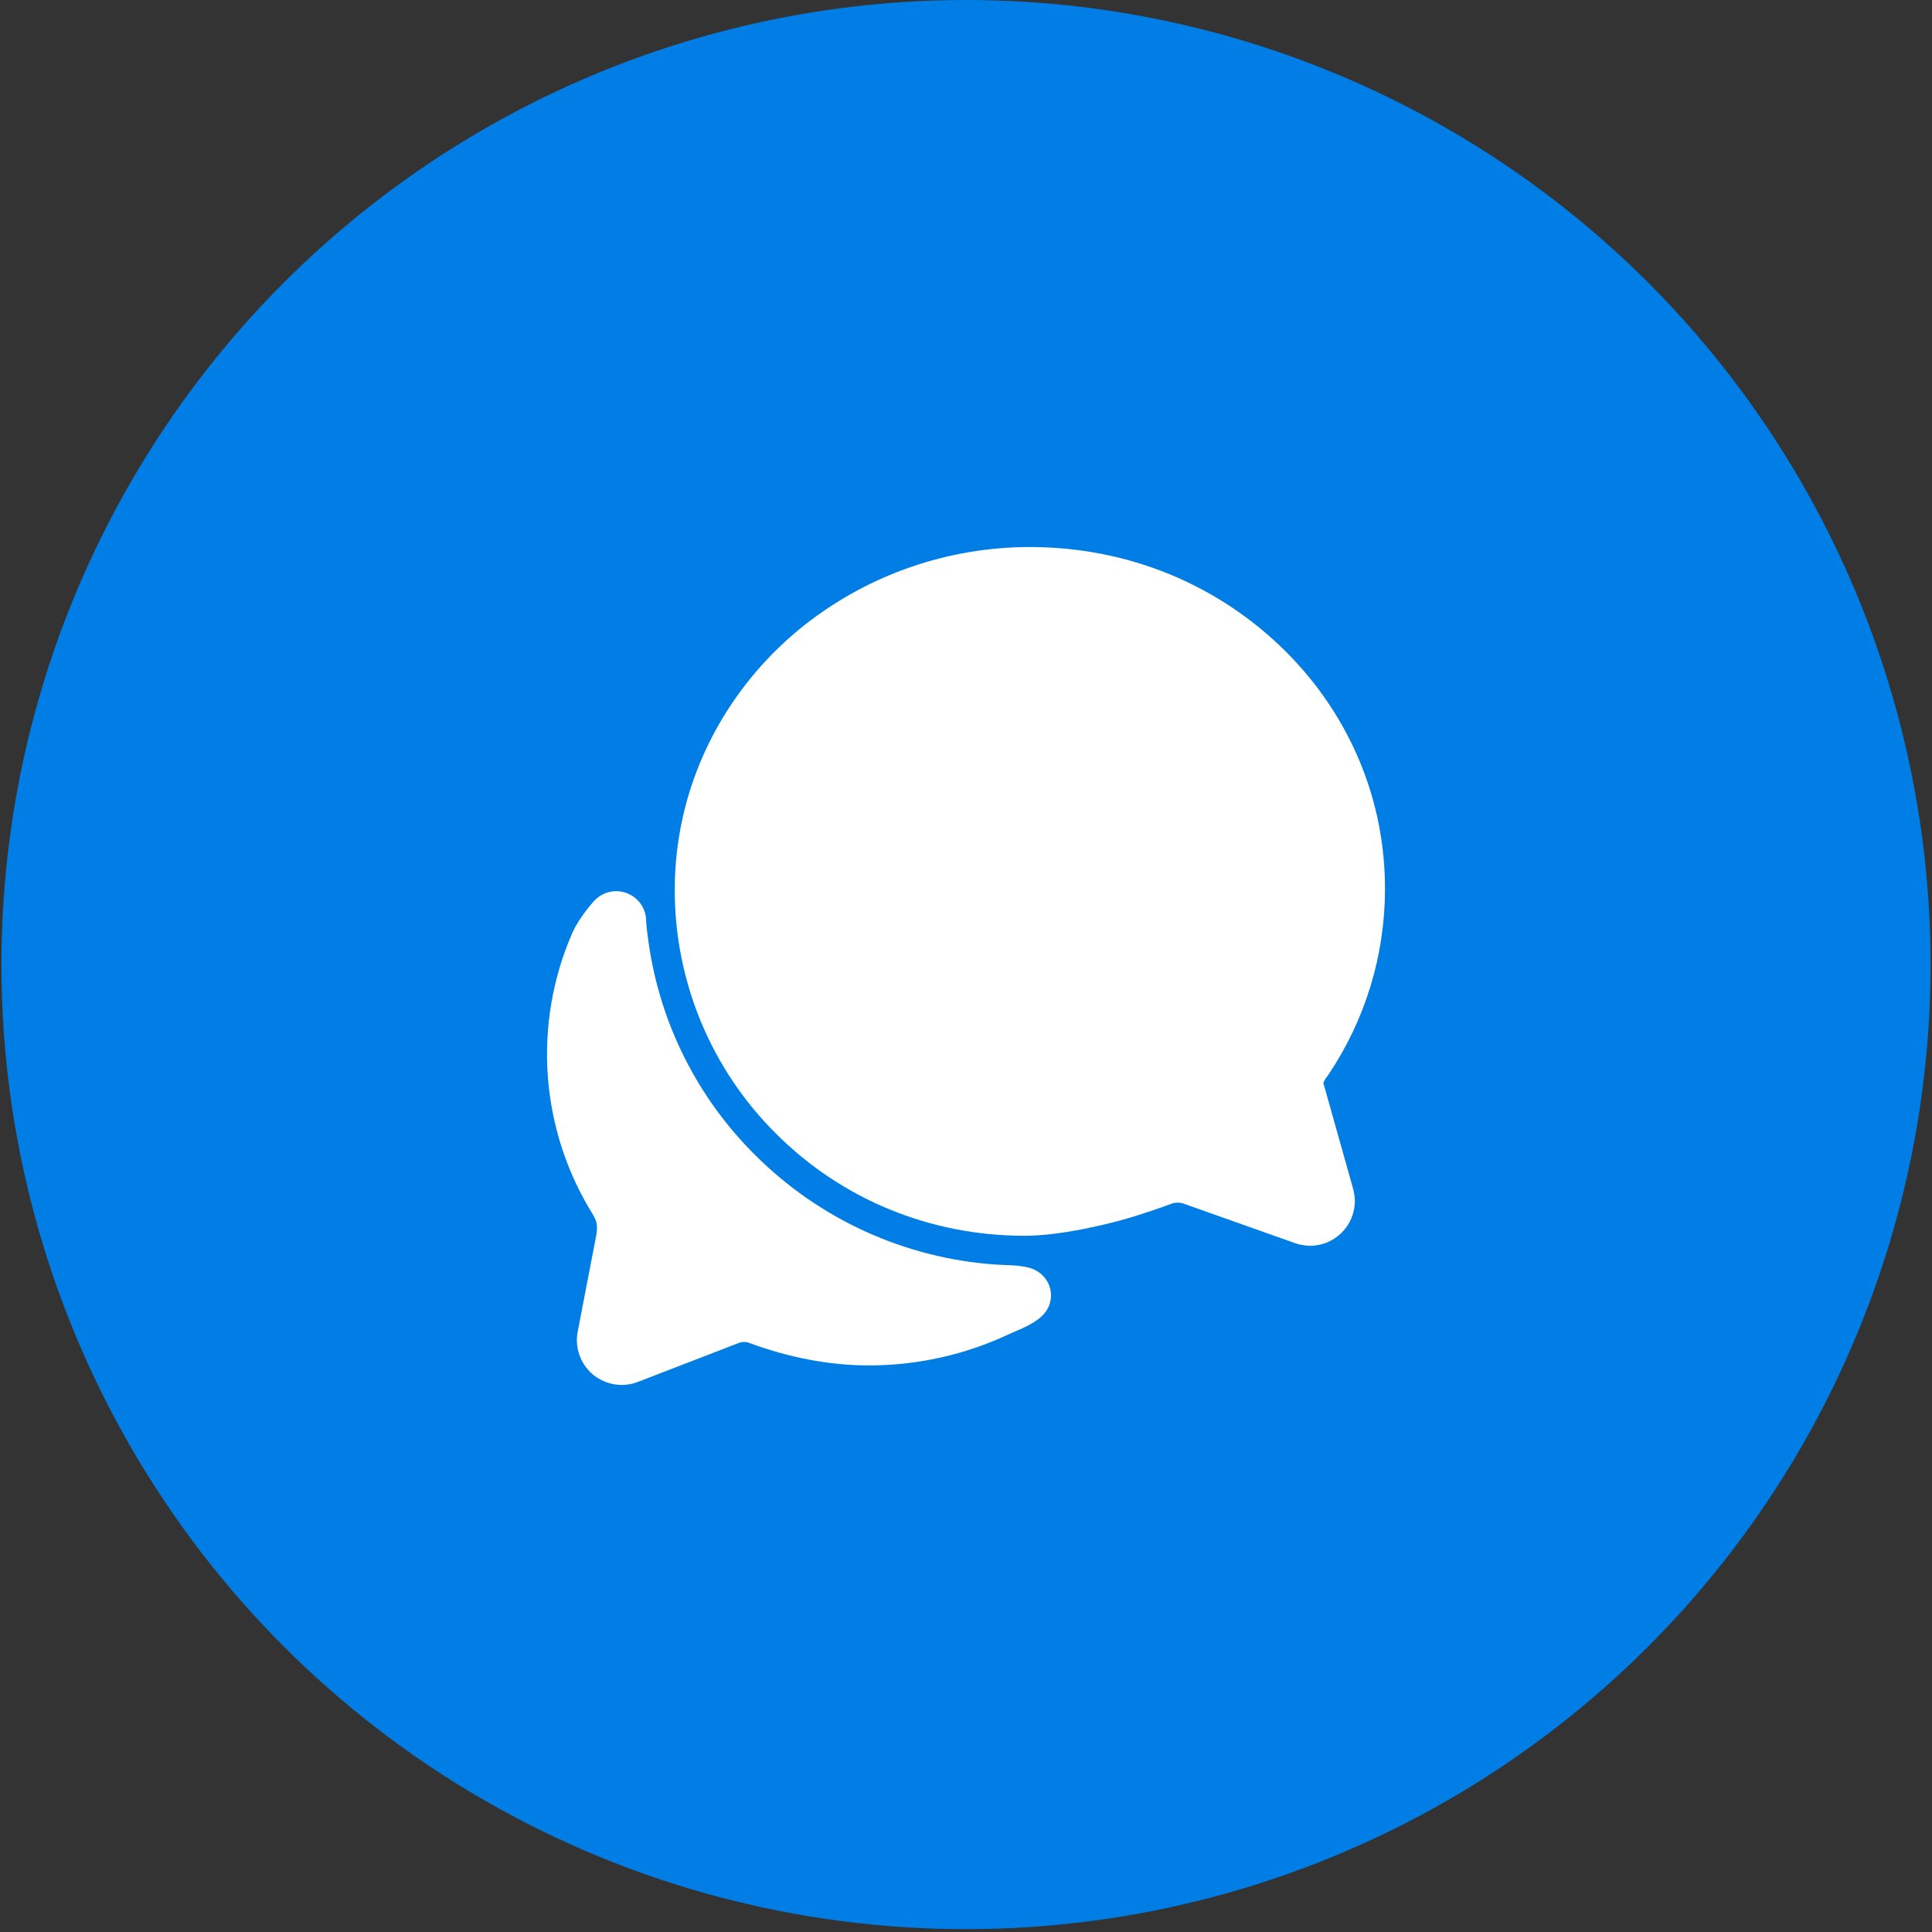 <svg width="115" height="115" viewBox="0 0 115 115" fill="none" xmlns="http://www.w3.org/2000/svg">
<rect x="0" y="0" width="115" height="115" fill="#333333" stroke="none"/>
<circle cx="57.5" cy="57.415" r="57.415" fill="#007EE6"/>
<path d="M35.727 72.325C35.727 72.333 35.727 72.348 35.718 72.368C35.721 72.354 35.723 72.34 35.727 72.325Z" fill="white"/>
<path d="M77.971 74.154C77.605 74.147 77.243 74.071 76.904 73.932L70.582 71.691L70.536 71.672C70.398 71.614 70.25 71.586 70.1 71.587C69.963 71.587 69.826 71.612 69.697 71.661C69.544 71.719 68.16 72.239 66.708 72.637C65.921 72.853 63.181 73.558 60.983 73.558C55.363 73.558 50.108 71.398 46.188 67.476C44.273 65.573 42.755 63.309 41.721 60.815C40.687 58.321 40.158 55.646 40.164 52.946C40.164 51.54 40.316 50.137 40.616 48.763C41.595 44.241 44.187 40.127 47.914 37.185C51.737 34.185 56.457 32.558 61.317 32.562C67.129 32.562 72.545 34.789 76.569 38.817C80.372 42.632 82.456 47.648 82.439 52.941C82.436 56.874 81.261 60.716 79.066 63.979L79.044 64.01L78.962 64.122C78.943 64.147 78.924 64.172 78.906 64.197L78.89 64.227C78.846 64.303 78.805 64.38 78.77 64.46L80.522 70.688C80.599 70.945 80.641 71.211 80.647 71.479C80.647 71.831 80.578 72.179 80.444 72.504C80.309 72.828 80.112 73.123 79.864 73.372C79.615 73.62 79.32 73.817 78.996 73.952C78.671 74.086 78.323 74.155 77.971 74.154Z" fill="white"/>
<path d="M62.382 76.358C62.267 76.134 62.105 75.938 61.907 75.782C61.71 75.626 61.481 75.515 61.236 75.456C60.593 75.285 59.843 75.314 59.269 75.272C53.856 74.896 48.762 72.573 44.928 68.732C41.52 65.343 39.305 60.938 38.617 56.182C38.461 55.097 38.461 54.828 38.461 54.828C38.461 54.466 38.351 54.113 38.145 53.815C37.939 53.518 37.648 53.29 37.309 53.162C36.971 53.034 36.602 53.012 36.251 53.099C35.899 53.187 35.583 53.379 35.344 53.65C35.344 53.65 34.467 54.605 34.052 55.564C32.891 58.24 32.396 61.158 32.609 64.067C32.822 66.977 33.738 69.791 35.277 72.27C35.566 72.752 35.566 72.974 35.502 73.475C35.198 75.046 34.666 77.817 34.389 79.254C34.297 79.721 34.331 80.203 34.487 80.651C34.644 81.1 34.917 81.498 35.279 81.806L35.33 81.85C35.809 82.23 36.402 82.437 37.014 82.437C37.358 82.438 37.698 82.37 38.016 82.238L43.973 79.939C44.178 79.861 44.404 79.861 44.61 79.939C46.955 80.812 49.397 81.275 51.71 81.275C54.593 81.278 57.44 80.644 60.05 79.42C60.658 79.135 61.608 78.826 62.165 78.182C62.376 77.933 62.508 77.627 62.547 77.302C62.586 76.978 62.528 76.65 62.382 76.358Z" fill="white"/>
</svg>
